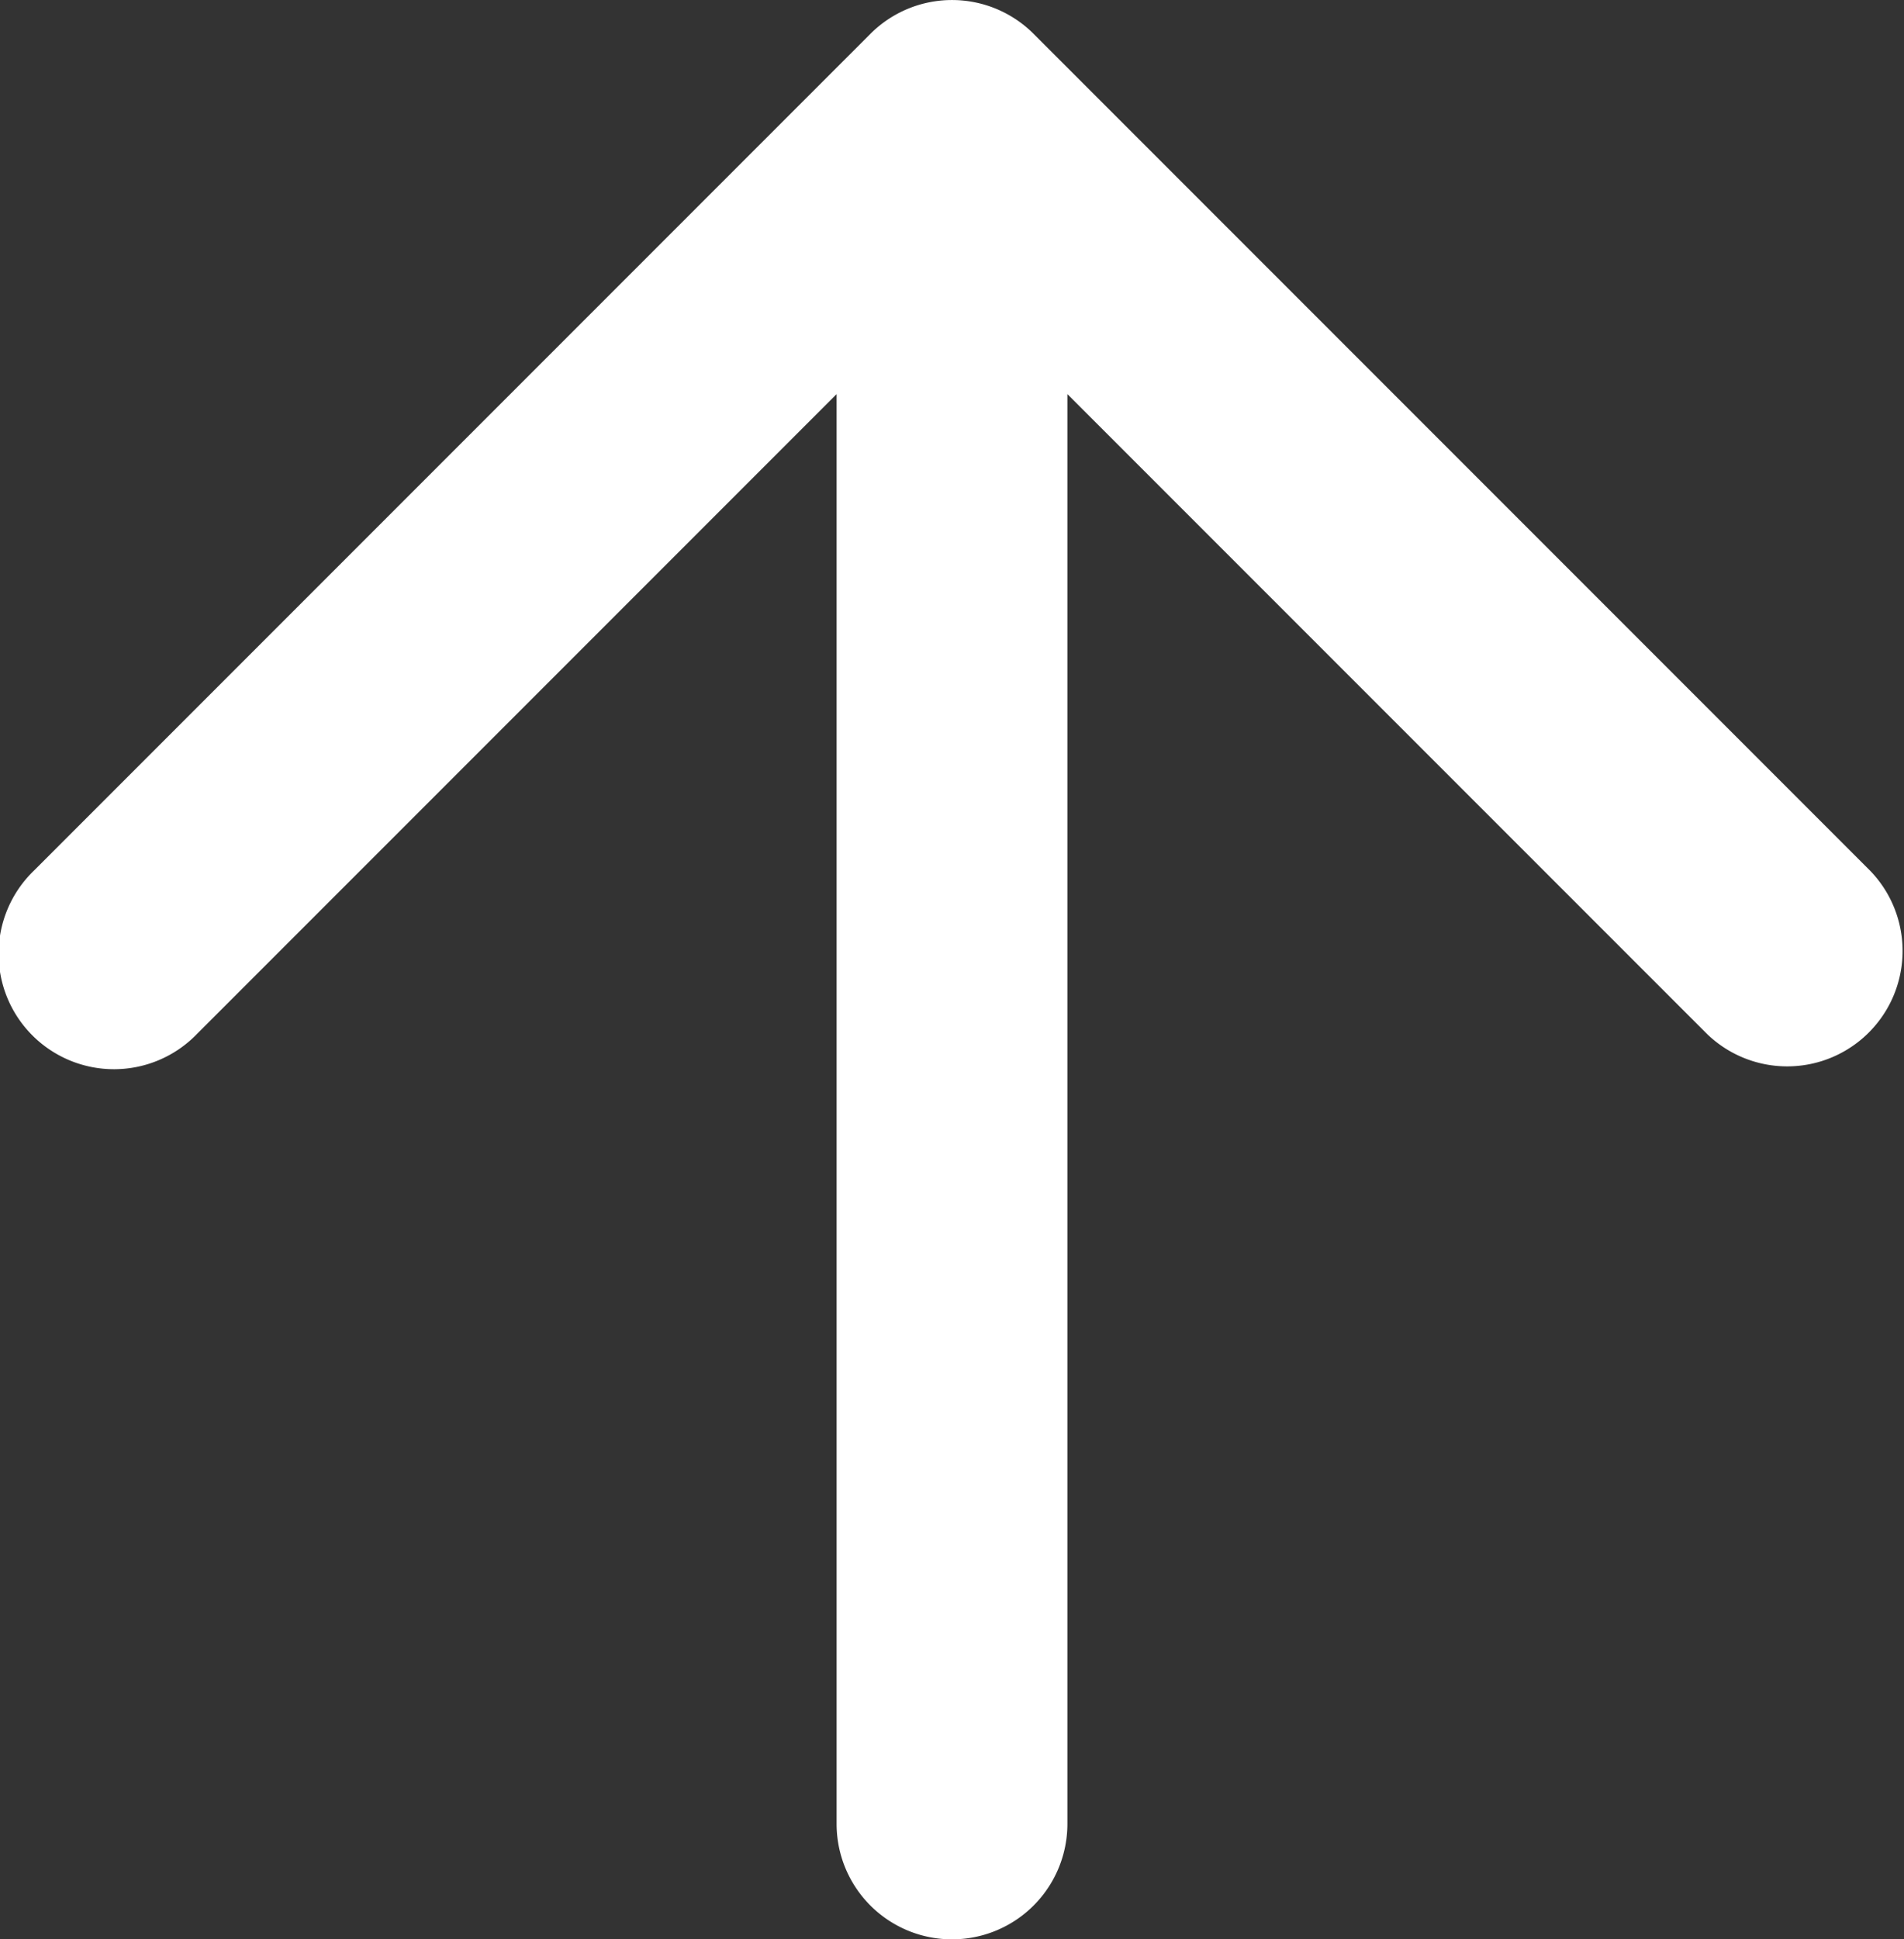 <svg xmlns="http://www.w3.org/2000/svg" viewBox="0 0 165 168"><rect x="0" y="0" width="165" height="168" fill="#333333" stroke="none"/><defs><style>.cls-1{fill:#fff;}</style></defs><g id="Layer_2" data-name="Layer 2"><g id="Layer_1-2" data-name="Layer 1"><path class="cls-1" d="M162.07,75.43,89.57,2.93a10,10,0,0,0-14.14,0L2.93,75.43A10,10,0,1,0,17.07,89.57L72.5,34.14V158a10,10,0,0,0,20,0V34.14l55.43,55.43a10,10,0,0,0,14.14-14.14Z"/></g></g></svg>